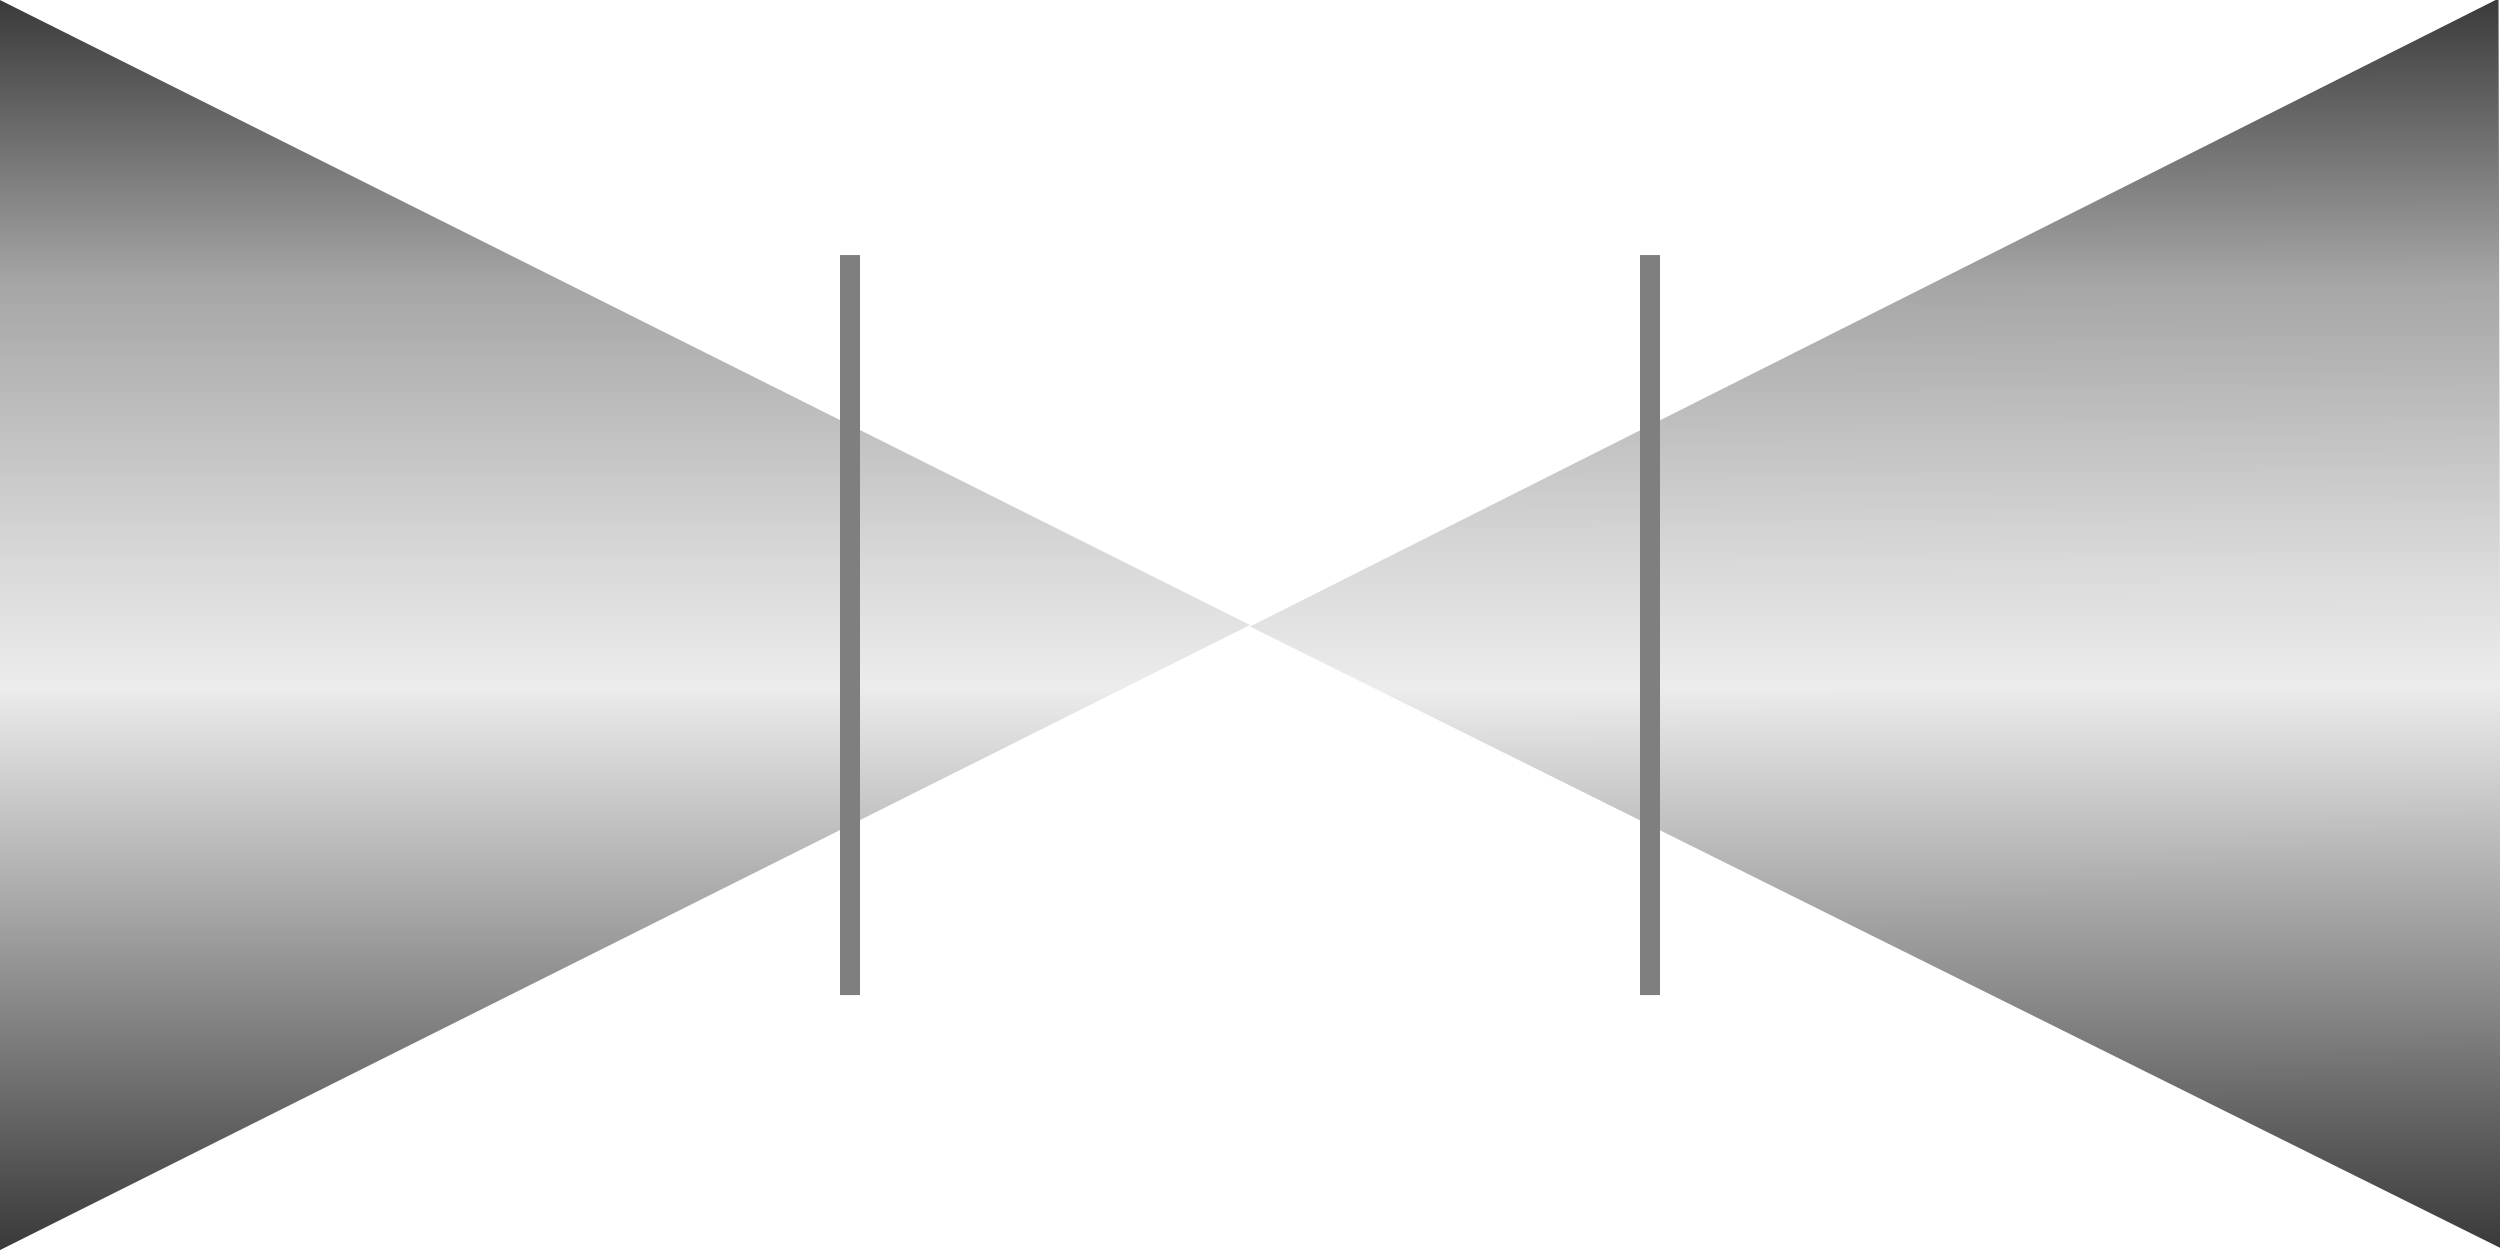 <!DOCTYPE svg PUBLIC '-//W3C//DTD SVG 1.1//EN' 'http://www.w3.org/Graphics/SVG/1.1/DTD/svg11.dtd'>
<svg enable-background="new 0 0 112.5 56.25" height="56.25" version="1.1" width="112.5" xml:space="preserve" xmlns="http://www.w3.org/2000/svg" xmlns:atv="http://webmi.atvise.com/2007/svgext" xmlns:xlink="http://www.w3.org/1999/xlink">
 <defs>
  <linearGradient gradientUnits="objectBoundingBox" id="SVGID_1_" x1="0.501" x2="0.498" y1="1.001" y2="0.001">
   <stop offset="0" stop-color="#383838"/>
   <stop offset="0.45" stop-color="#ECECEC"/>
   <stop offset="0.55" stop-color="#D9D9D9"/>
   <stop offset="0.76" stop-color="#A8A8A8"/>
   <stop offset="0.77" stop-color="#A6A6A6"/>
   <stop offset="1" stop-color="#383838"/>
  </linearGradient>
  <linearGradient gradientUnits="objectBoundingBox" id="SVGID_2_" x1="0.5" x2="0.5" y1="1" y2="7.11111e-06">
   <stop offset="0" stop-color="#383838"/>
   <stop offset="0.45" stop-color="#ECECEC"/>
   <stop offset="0.55" stop-color="#D9D9D9"/>
   <stop offset="0.76" stop-color="#A8A8A8"/>
   <stop offset="0.77" stop-color="#A6A6A6"/>
   <stop offset="1" stop-color="#383838"/>
  </linearGradient>
 </defs>
 <g atv:refpx="56.284" atv:refpy="28.093" id="Image_1">
  <g atv:refpx="84.409" atv:refpy="28.059" id="Group_Port2">
   <path atv:refpx="84.409" atv:refpy="28.059" d="M56.25,28.194L112.433,-0.066L112.568,56.184" fill="url(#SVGID_1_)" id="id_0"/>
   <rect atv:refpx="74.25" atv:refpy="28.128" fill="#7F7F7F" height="33.301" id="id_1" width="0.9" x="73.8" y="11.477"/>
  </g>
  <g atv:refpx="28.125" atv:refpy="28.127" id="Group_Port1">
   <path atv:refpx="28.125" atv:refpy="28.127" d="M0,56.252L56.25,28.127L0,0.002Z" fill="url(#SVGID_2_)" id="id_2"/>
   <rect atv:refpx="38.25" atv:refpy="28.128" fill="#7F7F7F" height="33.301" id="id_3" width="0.9" x="37.8" y="11.477"/>
  </g>
 </g>
</svg>
